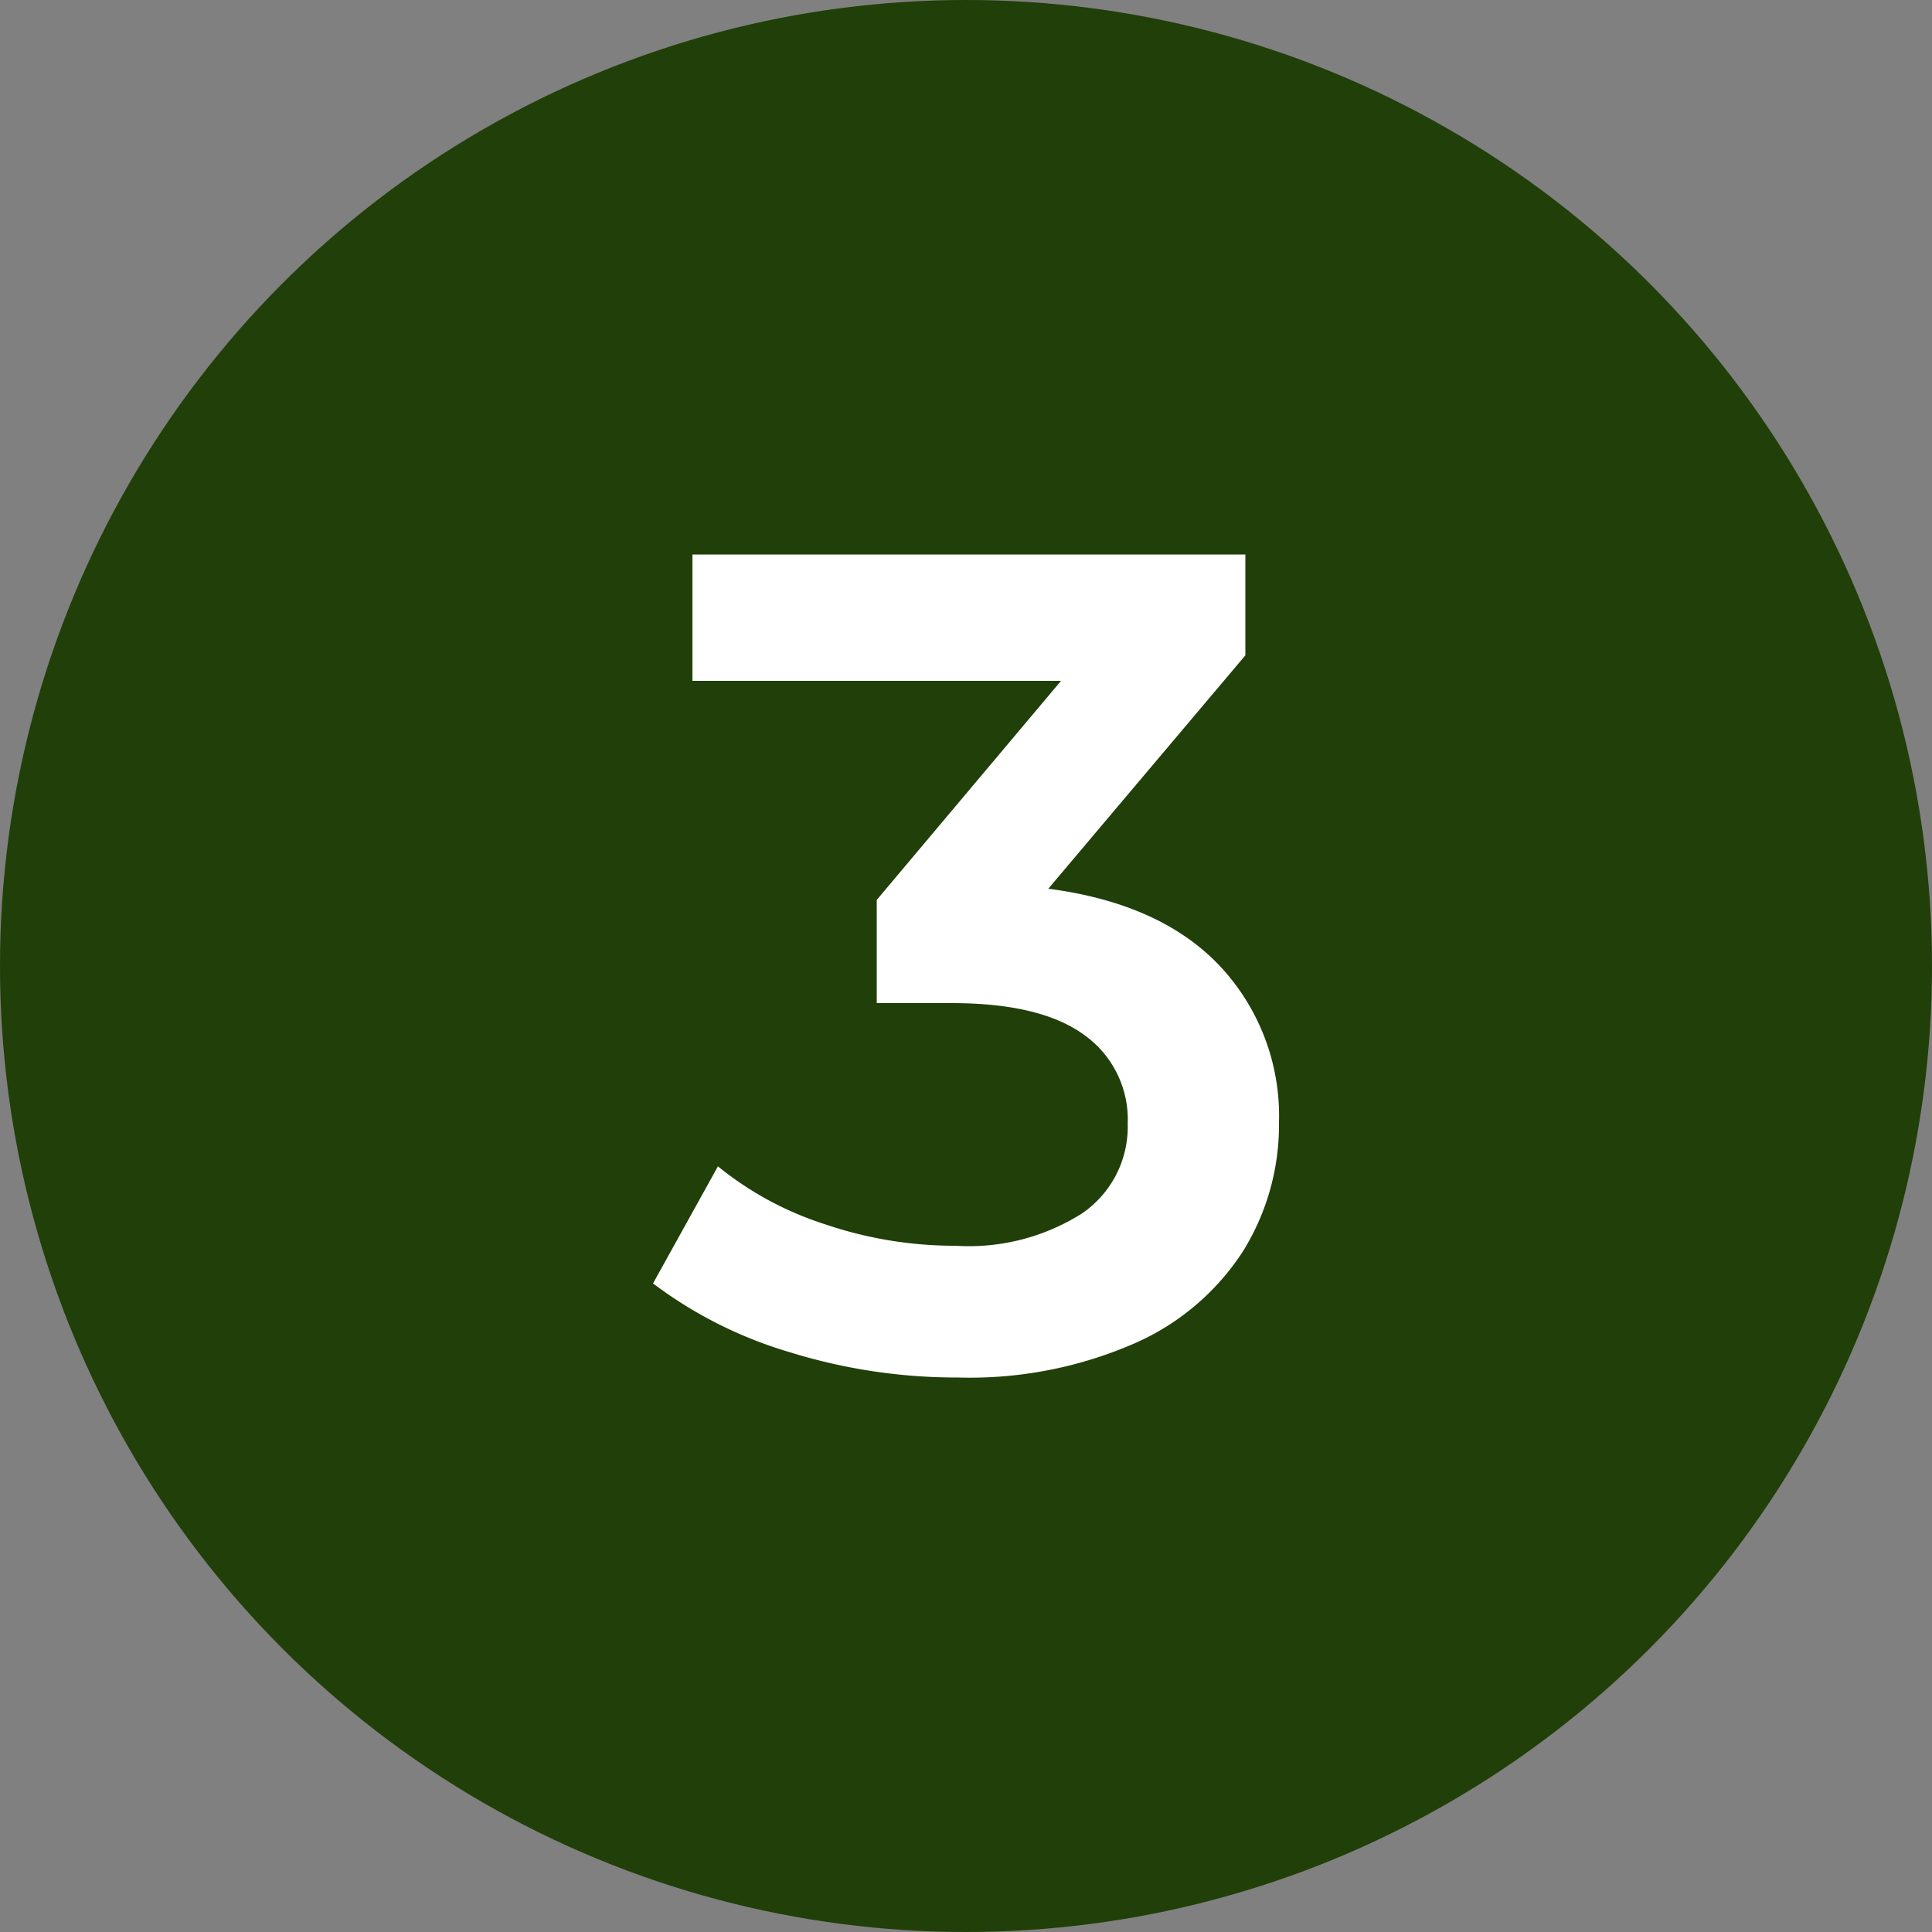 <svg xmlns="http://www.w3.org/2000/svg" viewBox="0 0 100 100"><rect x="0" y="0" width="100" height="100" fill="#808080" stroke="none"/><defs><style>.cls-1{fill:#203f09;}.cls-2{fill:#fff;}</style></defs><title>icons</title><g id="Ebene_3" data-name="Ebene 3"><circle class="cls-1" cx="50" cy="50" r="50"/><path class="cls-2" d="M63.14,50a11.34,11.34,0,0,1,3.06,8.1,12.39,12.39,0,0,1-1.86,6.66,12.79,12.79,0,0,1-5.61,4.77,21.33,21.33,0,0,1-9.15,1.77A29.17,29.17,0,0,1,40.91,70a22.17,22.17,0,0,1-7.11-3.57l3.36-6.06a17,17,0,0,0,5.55,3,20.86,20.86,0,0,0,6.75,1.11A10.94,10.94,0,0,0,56,62.81a5.43,5.43,0,0,0,2.37-4.65,5.37,5.37,0,0,0-2.25-4.59q-2.25-1.65-6.87-1.65H45.38V46.58l9.54-11.34H35.84V28.7H64.46v5.22L54.26,46Q60.08,46.76,63.14,50Z"/></g></svg>